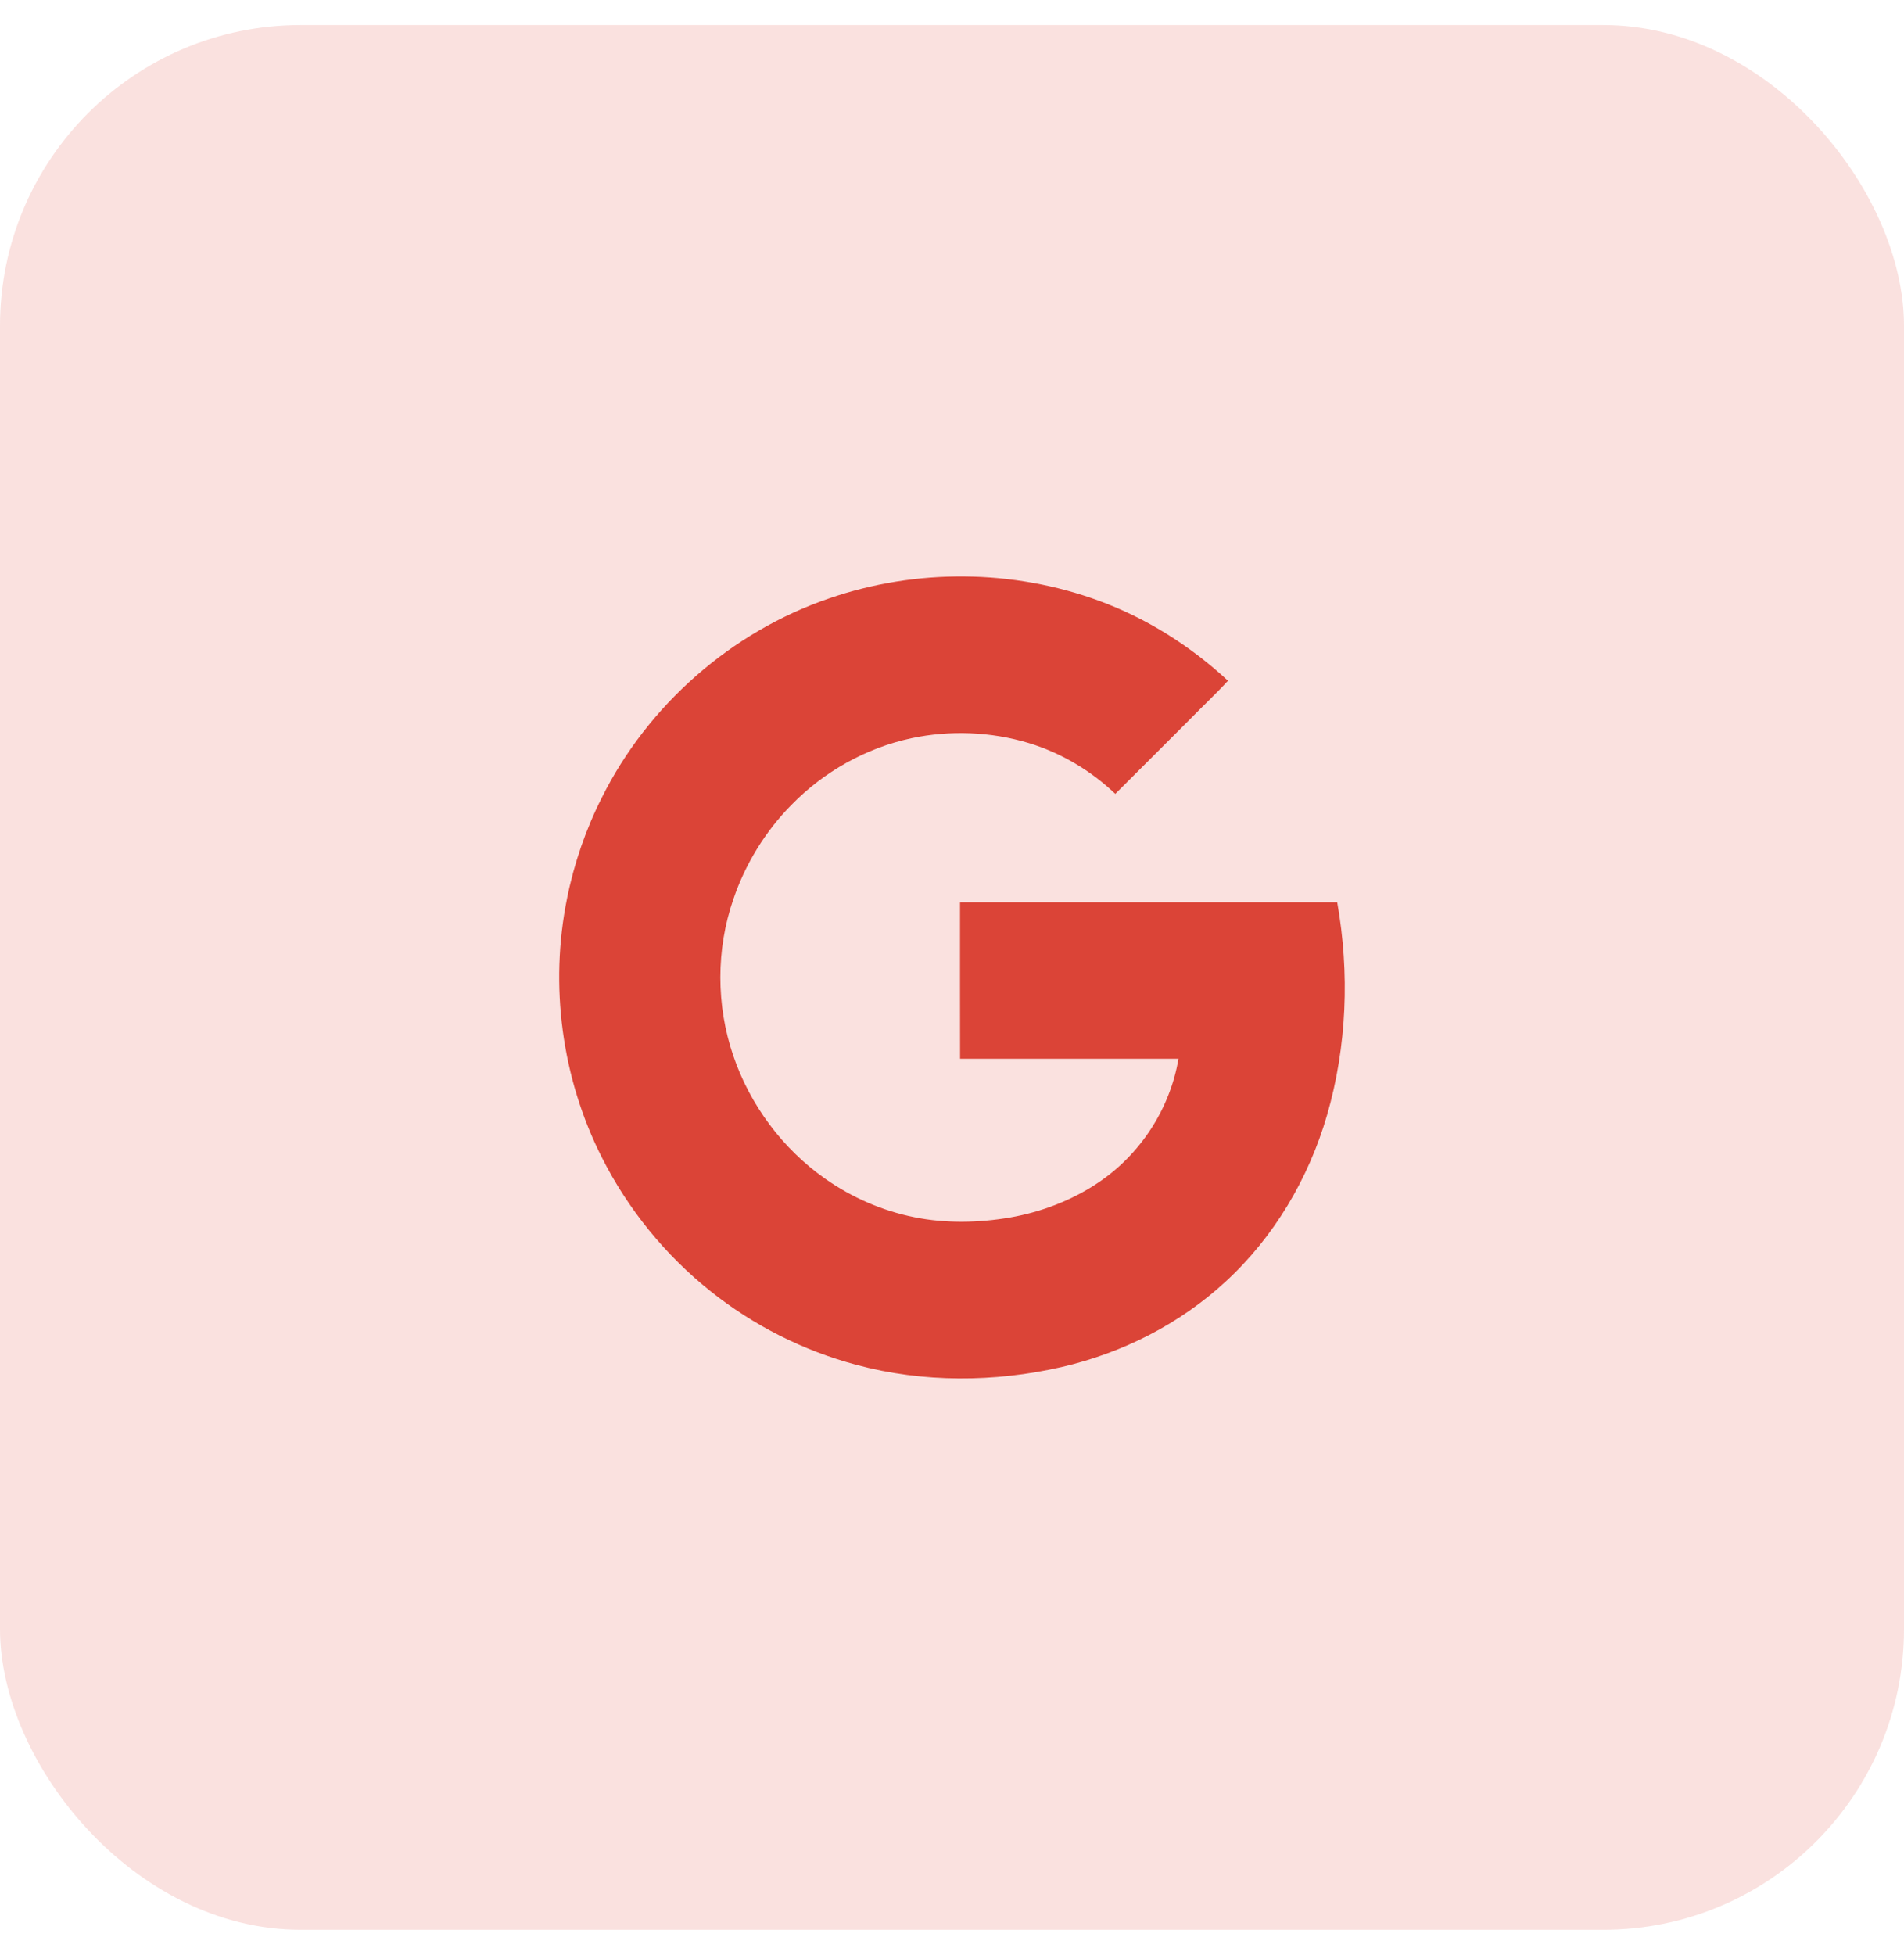 <svg width="38" height="39" viewBox="0 0 38 39" fill="none" xmlns="http://www.w3.org/2000/svg">
<g id="Google">
<rect id="background" y="0.5" width="38" height="38" rx="6" fill="#DB4437" fill-opacity="0.16"/>
<path id="Vector" d="M26.688 18.001C24.179 18 21.669 18 19.16 18.001C19.16 19.042 19.159 20.082 19.161 21.123C20.614 21.123 22.067 21.122 23.52 21.123C23.352 22.12 22.759 23.032 21.919 23.594C21.39 23.949 20.783 24.18 20.157 24.29C19.527 24.397 18.876 24.411 18.248 24.284C17.609 24.156 16.999 23.89 16.467 23.515C15.616 22.917 14.967 22.042 14.633 21.058C14.292 20.057 14.29 18.943 14.635 17.943C14.874 17.238 15.273 16.587 15.796 16.057C16.442 15.396 17.281 14.923 18.185 14.729C18.959 14.564 19.776 14.596 20.534 14.825C21.178 15.021 21.772 15.374 22.259 15.838C22.751 15.349 23.24 14.858 23.731 14.368C23.988 14.104 24.259 13.852 24.508 13.581C23.763 12.891 22.889 12.336 21.934 11.986C20.215 11.353 18.276 11.34 16.545 11.939C14.595 12.606 12.934 14.065 12.013 15.909C11.692 16.544 11.458 17.222 11.318 17.919C10.964 19.657 11.21 21.509 12.012 23.092C12.533 24.125 13.28 25.044 14.185 25.764C15.04 26.445 16.036 26.948 17.092 27.229C18.425 27.587 19.844 27.579 21.185 27.273C22.398 26.994 23.545 26.415 24.46 25.569C25.428 24.68 26.119 23.508 26.485 22.248C26.883 20.874 26.938 19.407 26.688 18.001Z" fill="#DB4437"/>
</g>
</svg>

